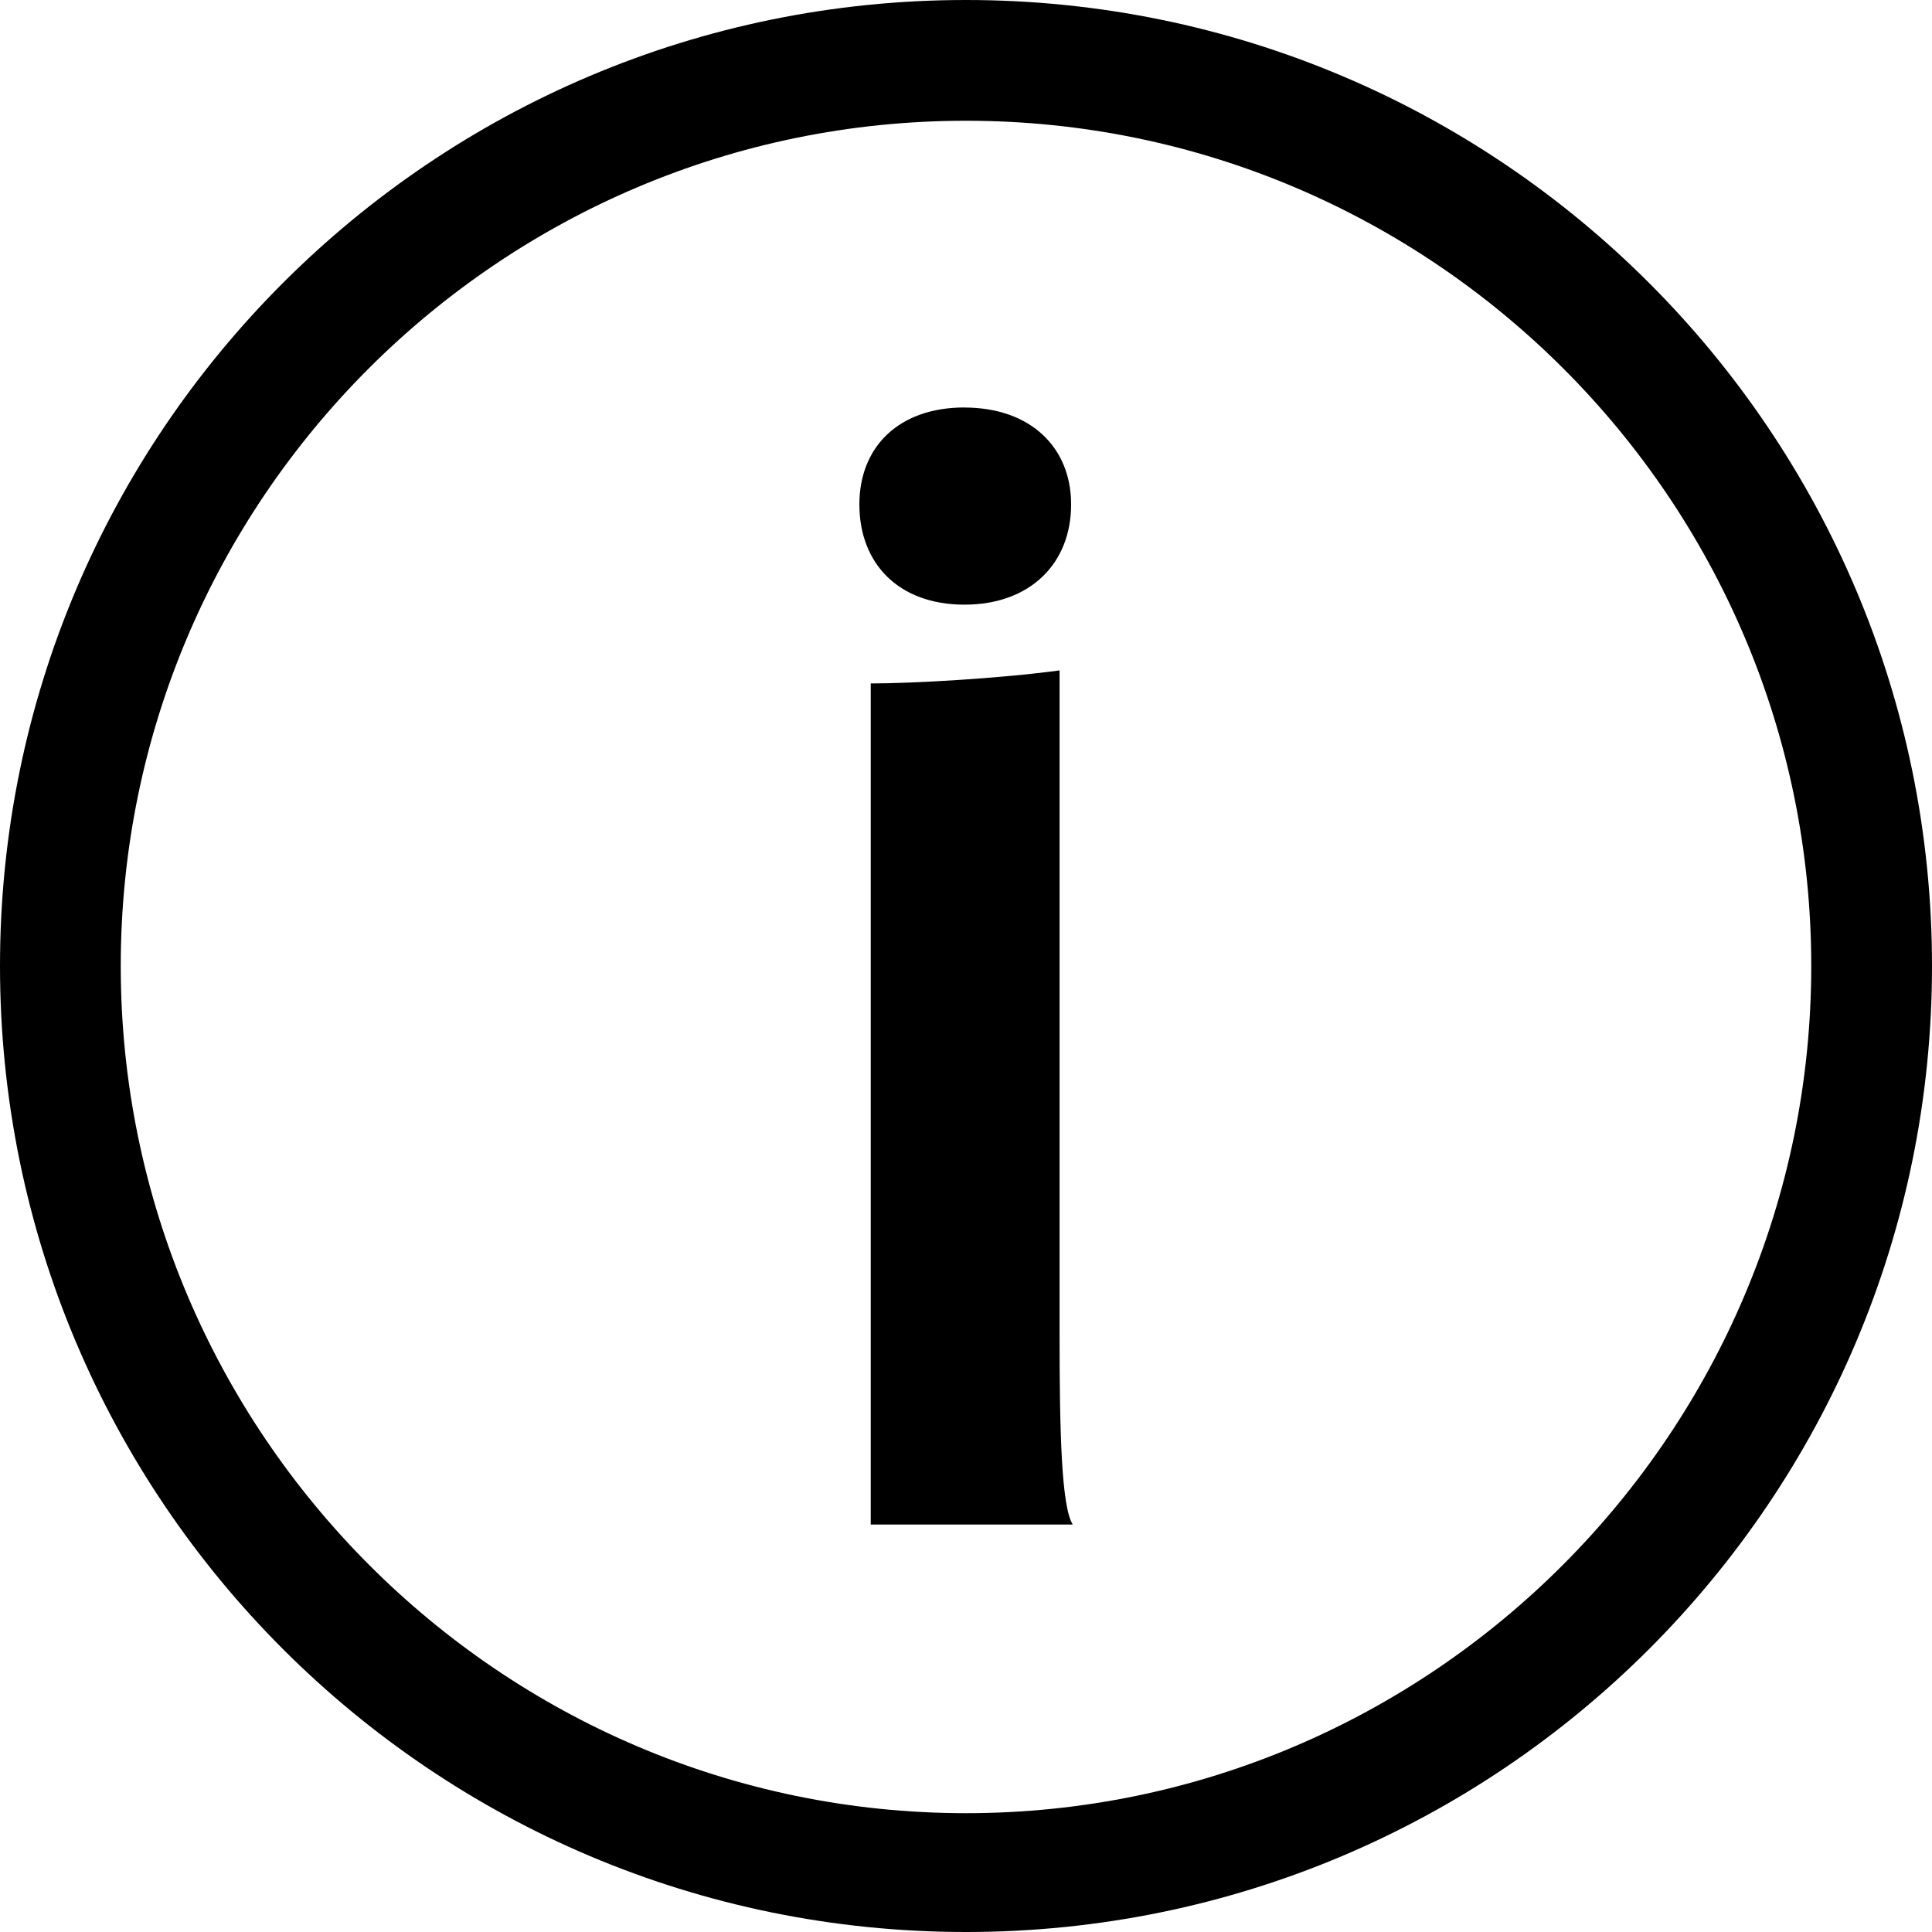 <svg xmlns="http://www.w3.org/2000/svg" width="32" height="32" viewBox="0 0 32 32"><path d="M16 0C7.164 0 0 7.163 0 16s7.163 16 16 16 16-7.163 16-16S24.837 0 16 0zm0 30.032C8.28 30.032 2 23.72 2 16S8.28 2 16 2s14 6.28 14 14-6.28 14.032-14 14.032z"/><path d="M15.973 6.75c1.088 0 1.768.653 1.768 1.605 0 .98-.68 1.66-1.767 1.66-1.09 0-1.74-.68-1.74-1.66 0-.952.65-1.606 1.74-1.606zm-1.55 4.57c.68 0 2.12-.08 3.127-.216v11.02c0 1.55.028 2.828.218 3.127h-3.346V11.32z"/></svg>